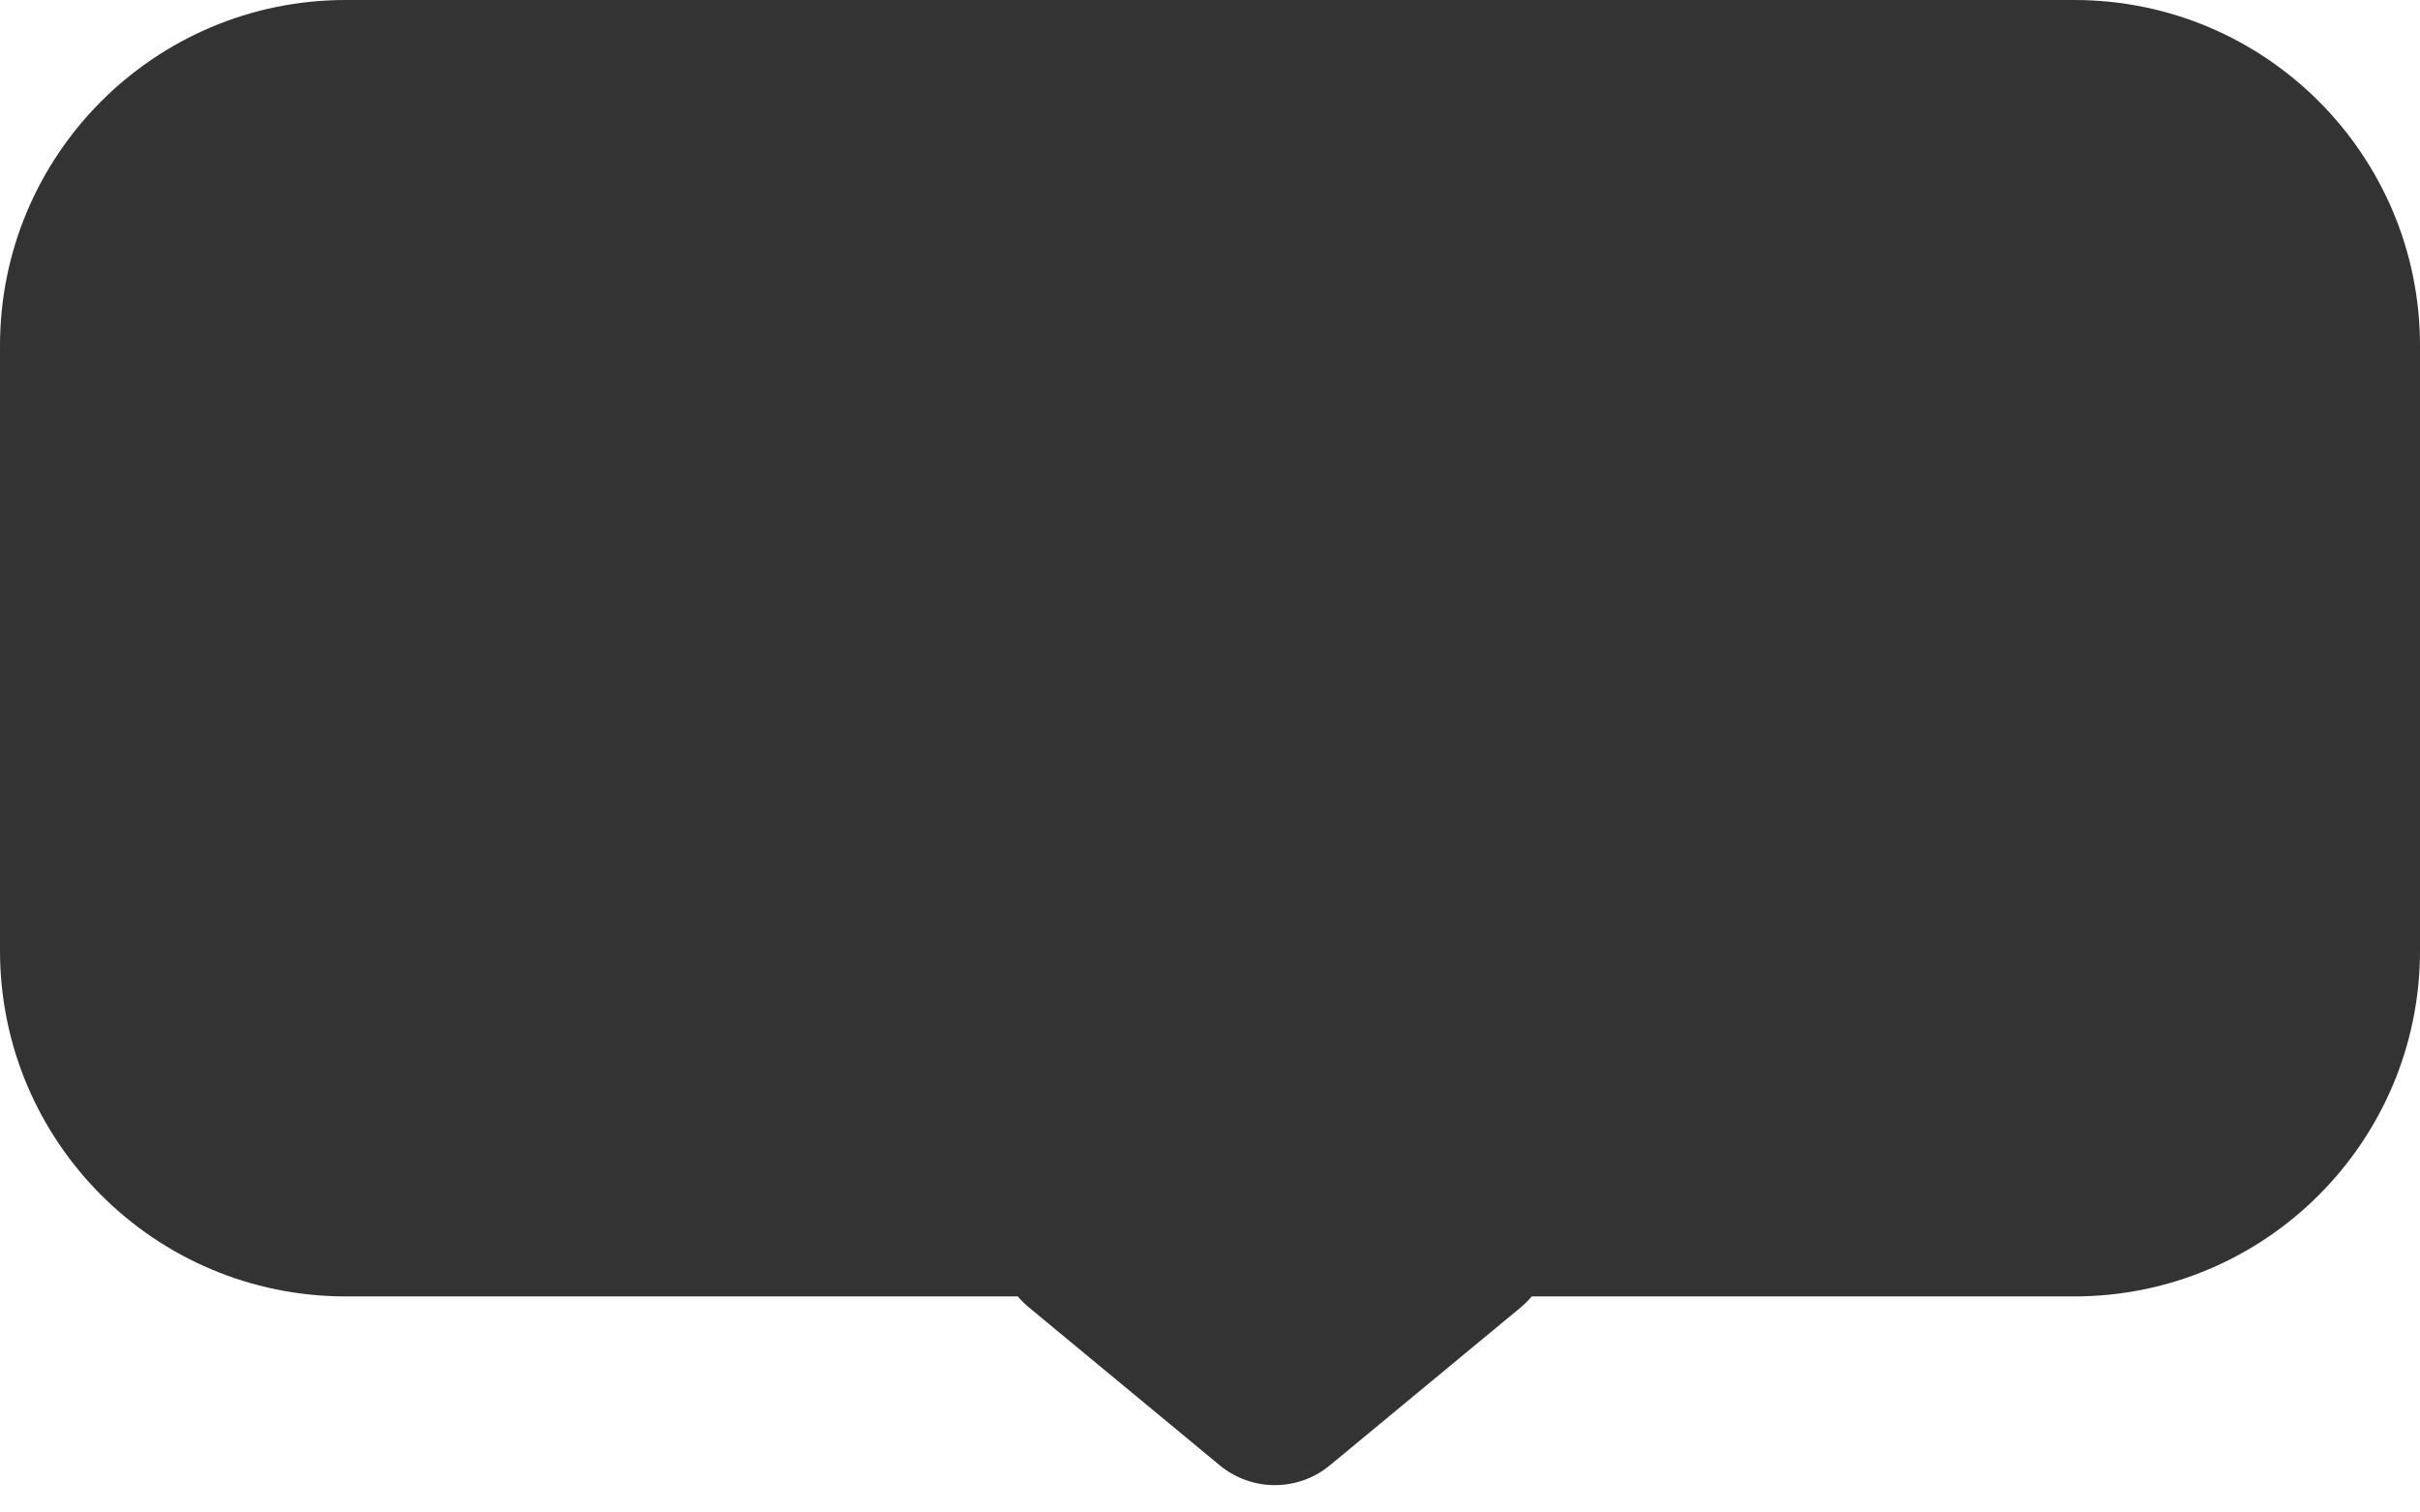 <svg width="56" height="35" viewBox="0 0 56 35" fill="none" xmlns="http://www.w3.org/2000/svg">
<path fill-rule="evenodd" clip-rule="evenodd" d="M8 0C3.582 0 0 3.582 0 8V22C0 26.418 3.582 30 8 30H23.553C23.631 30.092 23.72 30.18 23.82 30.263L28.225 33.908C28.965 34.52 30.035 34.52 30.775 33.908L35.18 30.263C35.28 30.18 35.369 30.092 35.447 30H48C52.418 30 56 26.418 56 22V8C56 3.582 52.418 0 48 0H8Z" fill="#333333"/>
</svg>
